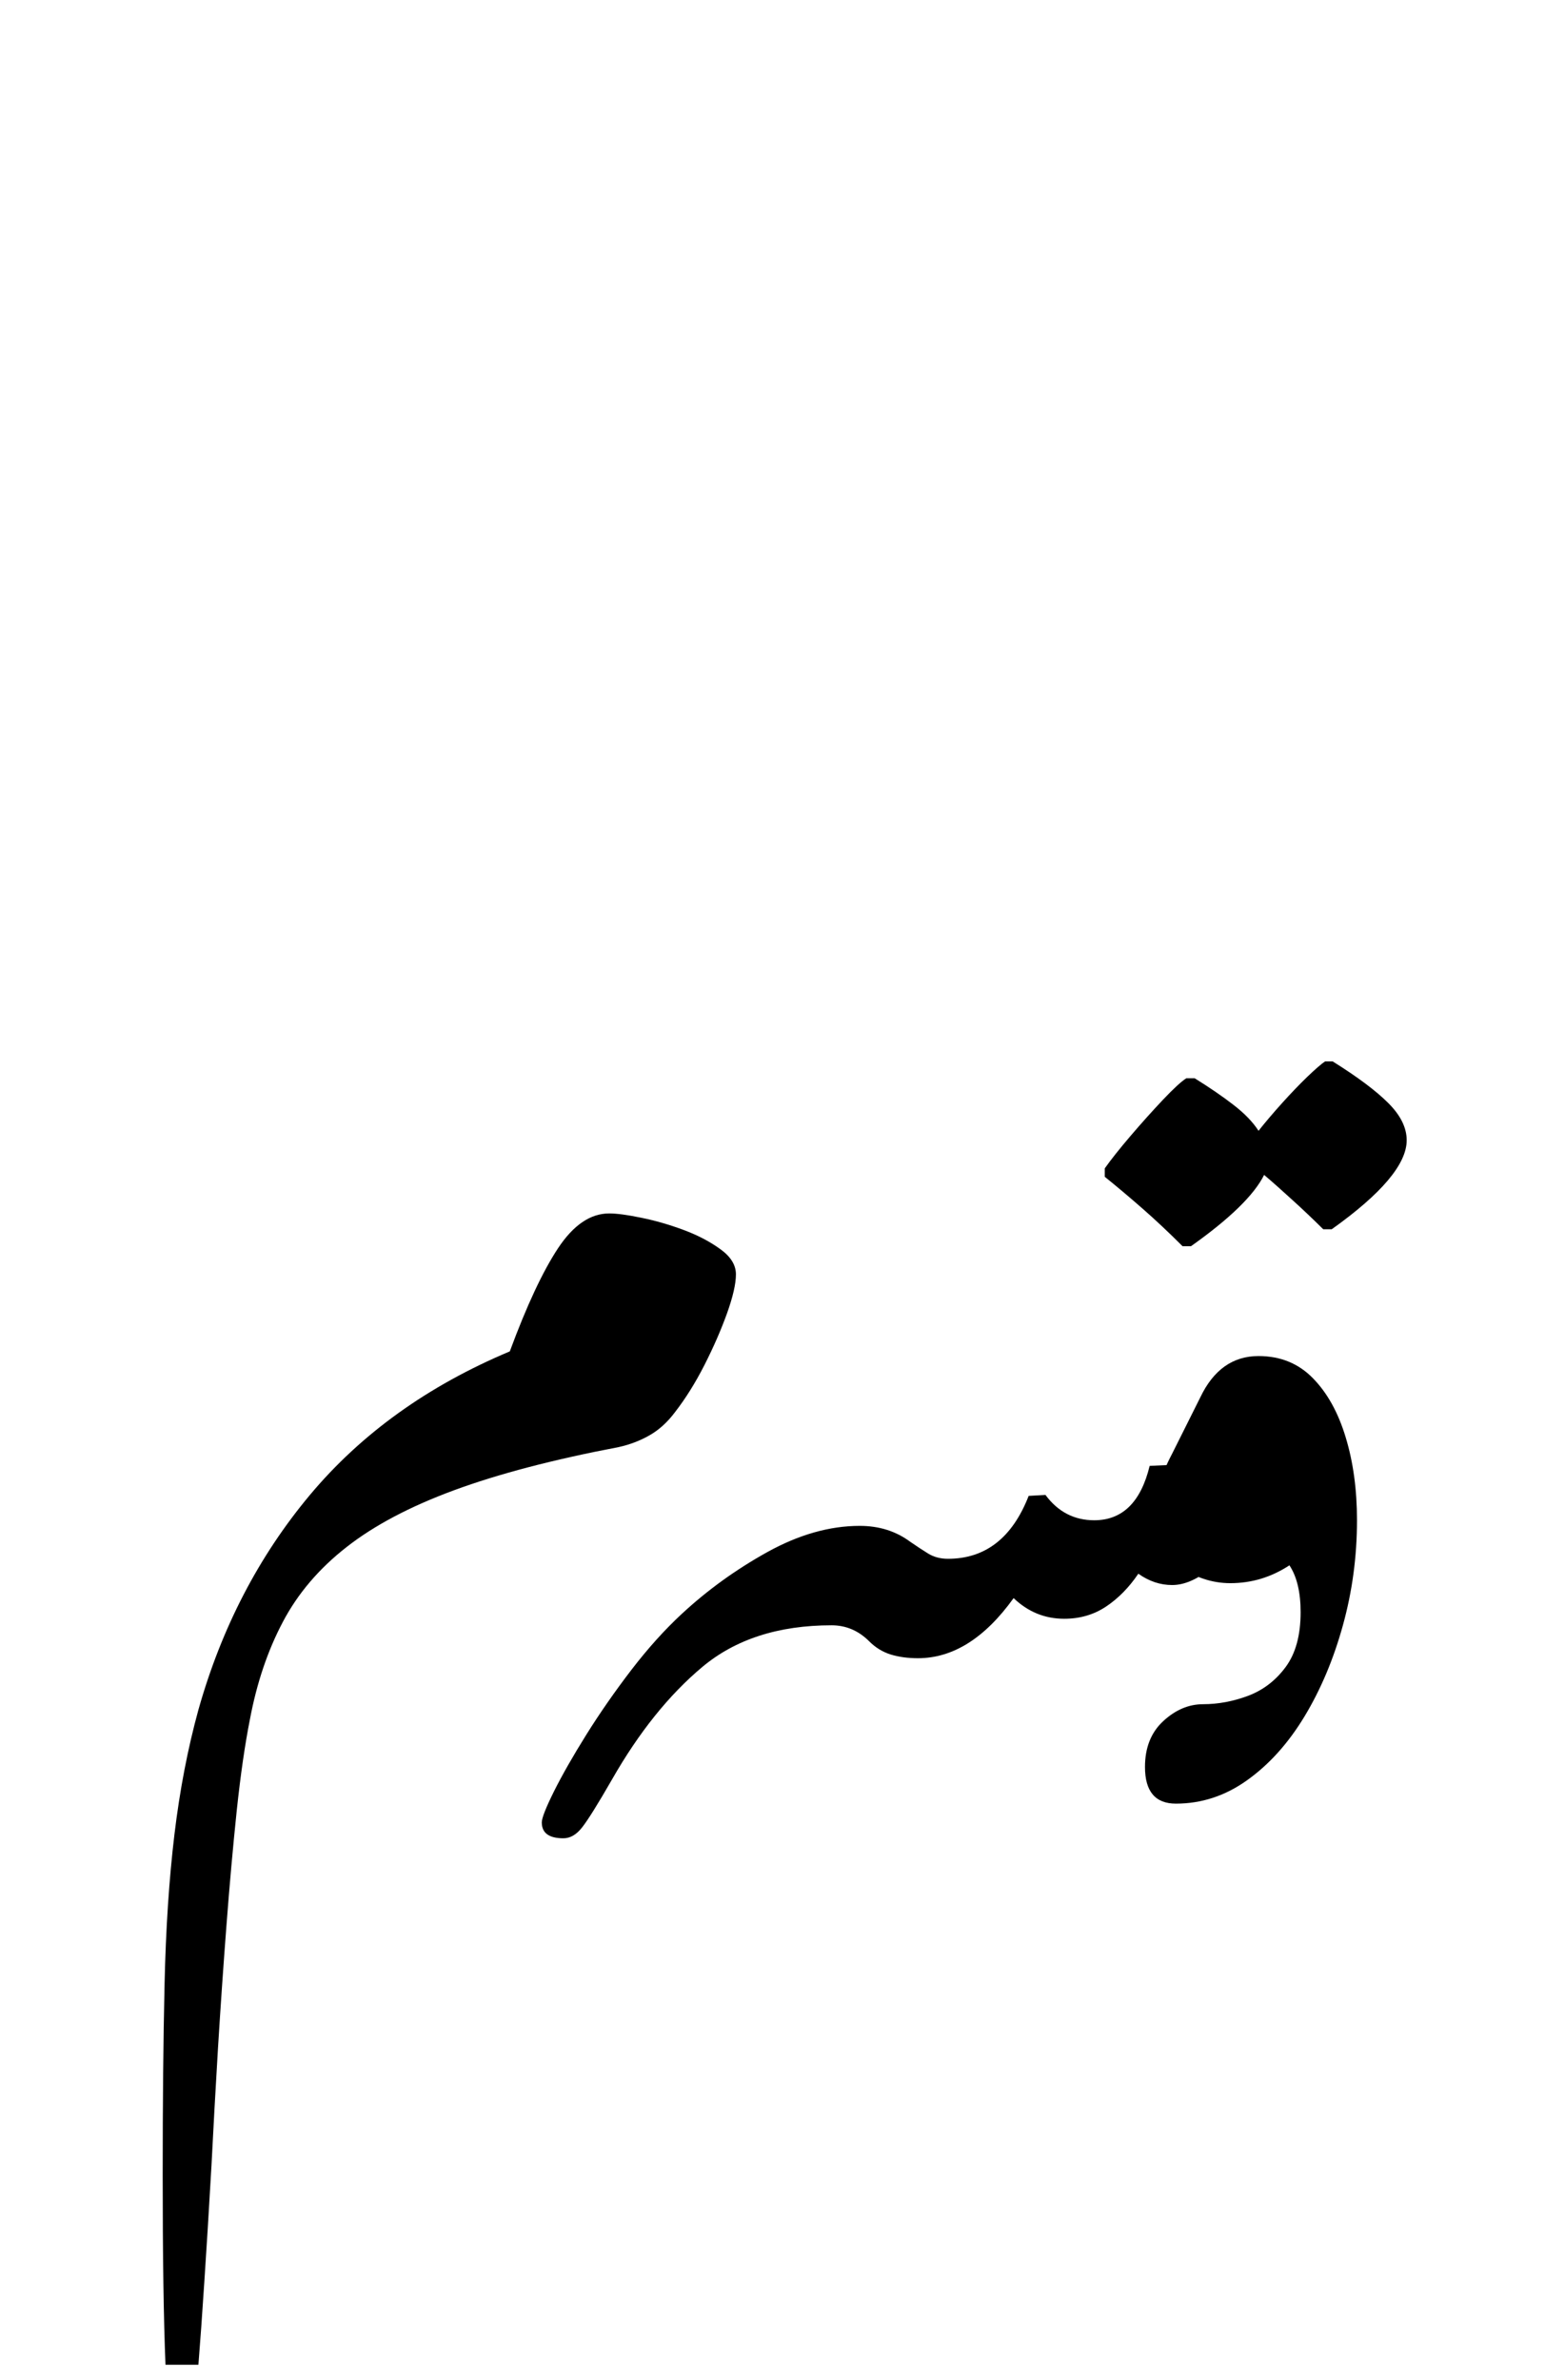 <?xml version="1.0" encoding="UTF-8"?>
<svg xmlns="http://www.w3.org/2000/svg" xmlns:xlink="http://www.w3.org/1999/xlink" width="181.172pt" height="279pt" viewBox="0 0 181.172 279" version="1.1">
<defs>
<g>
<symbol overflow="visible" id="glyph0-0">
<path style="stroke:none;" d="M 7.812 0 L 7.812 -131.672 L 91.188 -131.672 L 91.188 0 Z M 17.047 -9.234 L 81.953 -9.234 L 81.953 -122.438 L 17.047 -122.438 Z M 17.047 -9.234 "/>
</symbol>
<symbol overflow="visible" id="glyph0-1">
<path style="stroke:none;" d="M 3.406 65.781 C 3.188 60.5 3.078 53.094 3.078 43.562 C 3.078 35.125 3.148 27.66 3.297 21.172 C 3.441 14.68 3.828 8.832 4.453 3.625 C 5.078 -1.582 6.016 -6.457 7.266 -11 C 9.973 -20.602 14.332 -29 20.344 -36.188 C 26.363 -43.375 34.176 -48.984 43.781 -53.016 C 45.758 -58.367 47.645 -62.398 49.438 -65.109 C 51.238 -67.828 53.238 -69.188 55.438 -69.188 C 56.32 -69.188 57.566 -69.02 59.172 -68.688 C 60.785 -68.363 62.438 -67.891 64.125 -67.266 C 65.812 -66.641 67.258 -65.883 68.469 -65 C 69.688 -64.125 70.297 -63.141 70.297 -62.047 C 70.297 -60.941 69.945 -59.414 69.25 -57.469 C 68.551 -55.531 67.672 -53.516 66.609 -51.422 C 65.547 -49.336 64.391 -47.488 63.141 -45.875 C 62.254 -44.695 61.258 -43.797 60.156 -43.172 C 59.062 -42.547 57.859 -42.086 56.547 -41.797 C 48.836 -40.328 42.398 -38.641 37.234 -36.734 C 32.066 -34.828 27.867 -32.609 24.641 -30.078 C 21.41 -27.555 18.914 -24.625 17.156 -21.281 C 15.395 -17.945 14.113 -14.156 13.312 -9.906 C 12.727 -6.969 12.211 -3.41 11.766 0.766 C 11.328 4.953 10.926 9.426 10.562 14.188 C 10.195 18.957 9.863 23.781 9.562 28.656 C 9.27 33.531 9.016 38.129 8.797 42.453 C 8.504 47.586 8.227 52.078 7.969 55.922 C 7.719 59.773 7.484 63.062 7.266 65.781 Z M 3.406 65.781 "/>
</symbol>
<symbol overflow="visible" id="glyph0-2">
<path style="stroke:none;" d="M 1.875 4.062 C 0.188 4.062 -0.656 3.441 -0.656 2.203 C -0.656 1.691 -0.18 0.484 0.766 -1.422 C 1.723 -3.336 2.988 -5.555 4.562 -8.078 C 6.145 -10.609 7.906 -13.141 9.844 -15.672 C 11.789 -18.203 13.754 -20.383 15.734 -22.219 C 18.734 -25.008 22.082 -27.43 25.781 -29.484 C 29.488 -31.535 33.102 -32.562 36.625 -32.562 C 38.906 -32.562 40.883 -31.938 42.562 -30.688 C 43.301 -30.176 44 -29.719 44.656 -29.312 C 45.32 -28.906 46.094 -28.703 46.969 -28.703 C 51.363 -28.703 54.52 -31.16 56.438 -36.078 L 58.406 -36.188 C 59.875 -34.207 61.781 -33.219 64.125 -33.219 C 67.426 -33.219 69.594 -35.344 70.625 -39.594 L 72.938 -39.703 C 73.156 -39.41 73.266 -39.047 73.266 -38.609 C 74.285 -37.734 75.492 -37.297 76.891 -37.297 C 77.766 -37.297 78.516 -36.891 79.141 -36.078 C 79.766 -35.273 80.078 -34.285 80.078 -33.109 C 80.078 -30.617 79.285 -28.75 77.703 -27.5 C 76.129 -26.25 74.648 -25.625 73.266 -25.625 C 71.867 -25.625 70.547 -26.066 69.297 -26.953 C 68.203 -25.336 66.938 -24.051 65.5 -23.094 C 64.07 -22.145 62.441 -21.672 60.609 -21.672 C 58.336 -21.672 56.359 -22.477 54.672 -24.094 C 51.297 -19.395 47.555 -17.047 43.453 -17.047 C 42.273 -17.047 41.207 -17.191 40.25 -17.484 C 39.301 -17.785 38.461 -18.301 37.734 -19.031 C 36.484 -20.281 35.016 -20.906 33.328 -20.906 C 27.098 -20.906 22.035 -19.27 18.141 -16 C 14.254 -12.738 10.738 -8.359 7.594 -2.859 C 5.906 0.078 4.727 1.961 4.062 2.797 C 3.406 3.641 2.676 4.062 1.875 4.062 Z M 1.875 4.062 "/>
</symbol>
<symbol overflow="visible" id="glyph0-3">
<path style="stroke:none;" d="M -8.469 -90.641 C -10.082 -92.254 -11.641 -93.719 -13.141 -95.031 C -14.648 -96.352 -16.133 -97.602 -17.594 -98.781 L -17.594 -99.766 C -16.863 -100.797 -15.859 -102.062 -14.578 -103.562 C -13.297 -105.062 -12.031 -106.473 -10.781 -107.797 C -9.531 -109.117 -8.613 -109.961 -8.031 -110.328 L -7.047 -110.328 C -5.285 -109.234 -3.758 -108.188 -2.469 -107.188 C -1.188 -106.195 -0.219 -105.191 0.438 -104.172 C 1.25 -105.191 2.164 -106.27 3.188 -107.406 C 4.219 -108.551 5.207 -109.582 6.156 -110.5 C 7.113 -111.414 7.812 -112.02 8.25 -112.312 L 9.125 -112.312 C 12.062 -110.477 14.242 -108.844 15.672 -107.406 C 17.098 -105.977 17.812 -104.531 17.812 -103.062 C 17.812 -100.281 14.879 -96.801 9.016 -92.625 L 8.031 -92.625 C 6.781 -93.863 5.566 -95.016 4.391 -96.078 C 3.223 -97.148 2.125 -98.125 1.094 -99 C -0.07 -96.656 -2.93 -93.867 -7.484 -90.641 Z M -8.469 -90.641 "/>
</symbol>
<symbol overflow="visible" id="glyph0-4">
<path style="stroke:none;" d=""/>
</symbol>
<symbol overflow="visible" id="glyph0-5">
<path style="stroke:none;" d="M 0.438 0 C -1.977 0 -3.188 -1.43 -3.188 -4.297 C -3.188 -6.566 -2.473 -8.359 -1.047 -9.672 C 0.379 -10.992 1.938 -11.656 3.625 -11.656 C 5.383 -11.656 7.145 -11.984 8.906 -12.641 C 10.664 -13.305 12.129 -14.426 13.297 -16 C 14.473 -17.582 15.062 -19.727 15.062 -22.438 C 15.062 -24.781 14.625 -26.613 13.75 -27.938 C 11.625 -26.539 9.312 -25.844 6.812 -25.844 C 4.688 -25.844 2.648 -26.52 0.703 -27.875 C -1.234 -29.238 -2.203 -31.129 -2.203 -33.547 C -2.203 -35.742 -1.469 -38.238 0 -41.031 L 3.297 -47.625 C 4.836 -50.852 7.113 -52.469 10.125 -52.469 C 12.688 -52.469 14.812 -51.602 16.5 -49.875 C 18.188 -48.156 19.469 -45.848 20.344 -42.953 C 21.227 -40.055 21.672 -36.812 21.672 -33.219 C 21.672 -28.969 21.117 -24.859 20.016 -20.891 C 18.922 -16.93 17.422 -13.375 15.516 -10.219 C 13.609 -7.07 11.367 -4.582 8.797 -2.75 C 6.234 -0.914 3.445 0 0.438 0 Z M 0.438 0 "/>
</symbol>
</g>
</defs>
<g id="surface1">
<g style="fill:rgb(0%,0%,0%);fill-opacity:1;">
  <use xlink:href="#glyph0-1" x="16" y="211.438"/>
  <use xlink:href="#glyph0-2" x="64.188" y="211.438"/>
  <use xlink:href="#glyph0-3" x="147.141" y="236.734"/>
  <use xlink:href="#glyph0-4" x="137.453" y="211.438"/>
  <use xlink:href="#glyph0-5" x="137.453" y="211.438"/>
</g>
</g>
</svg>
